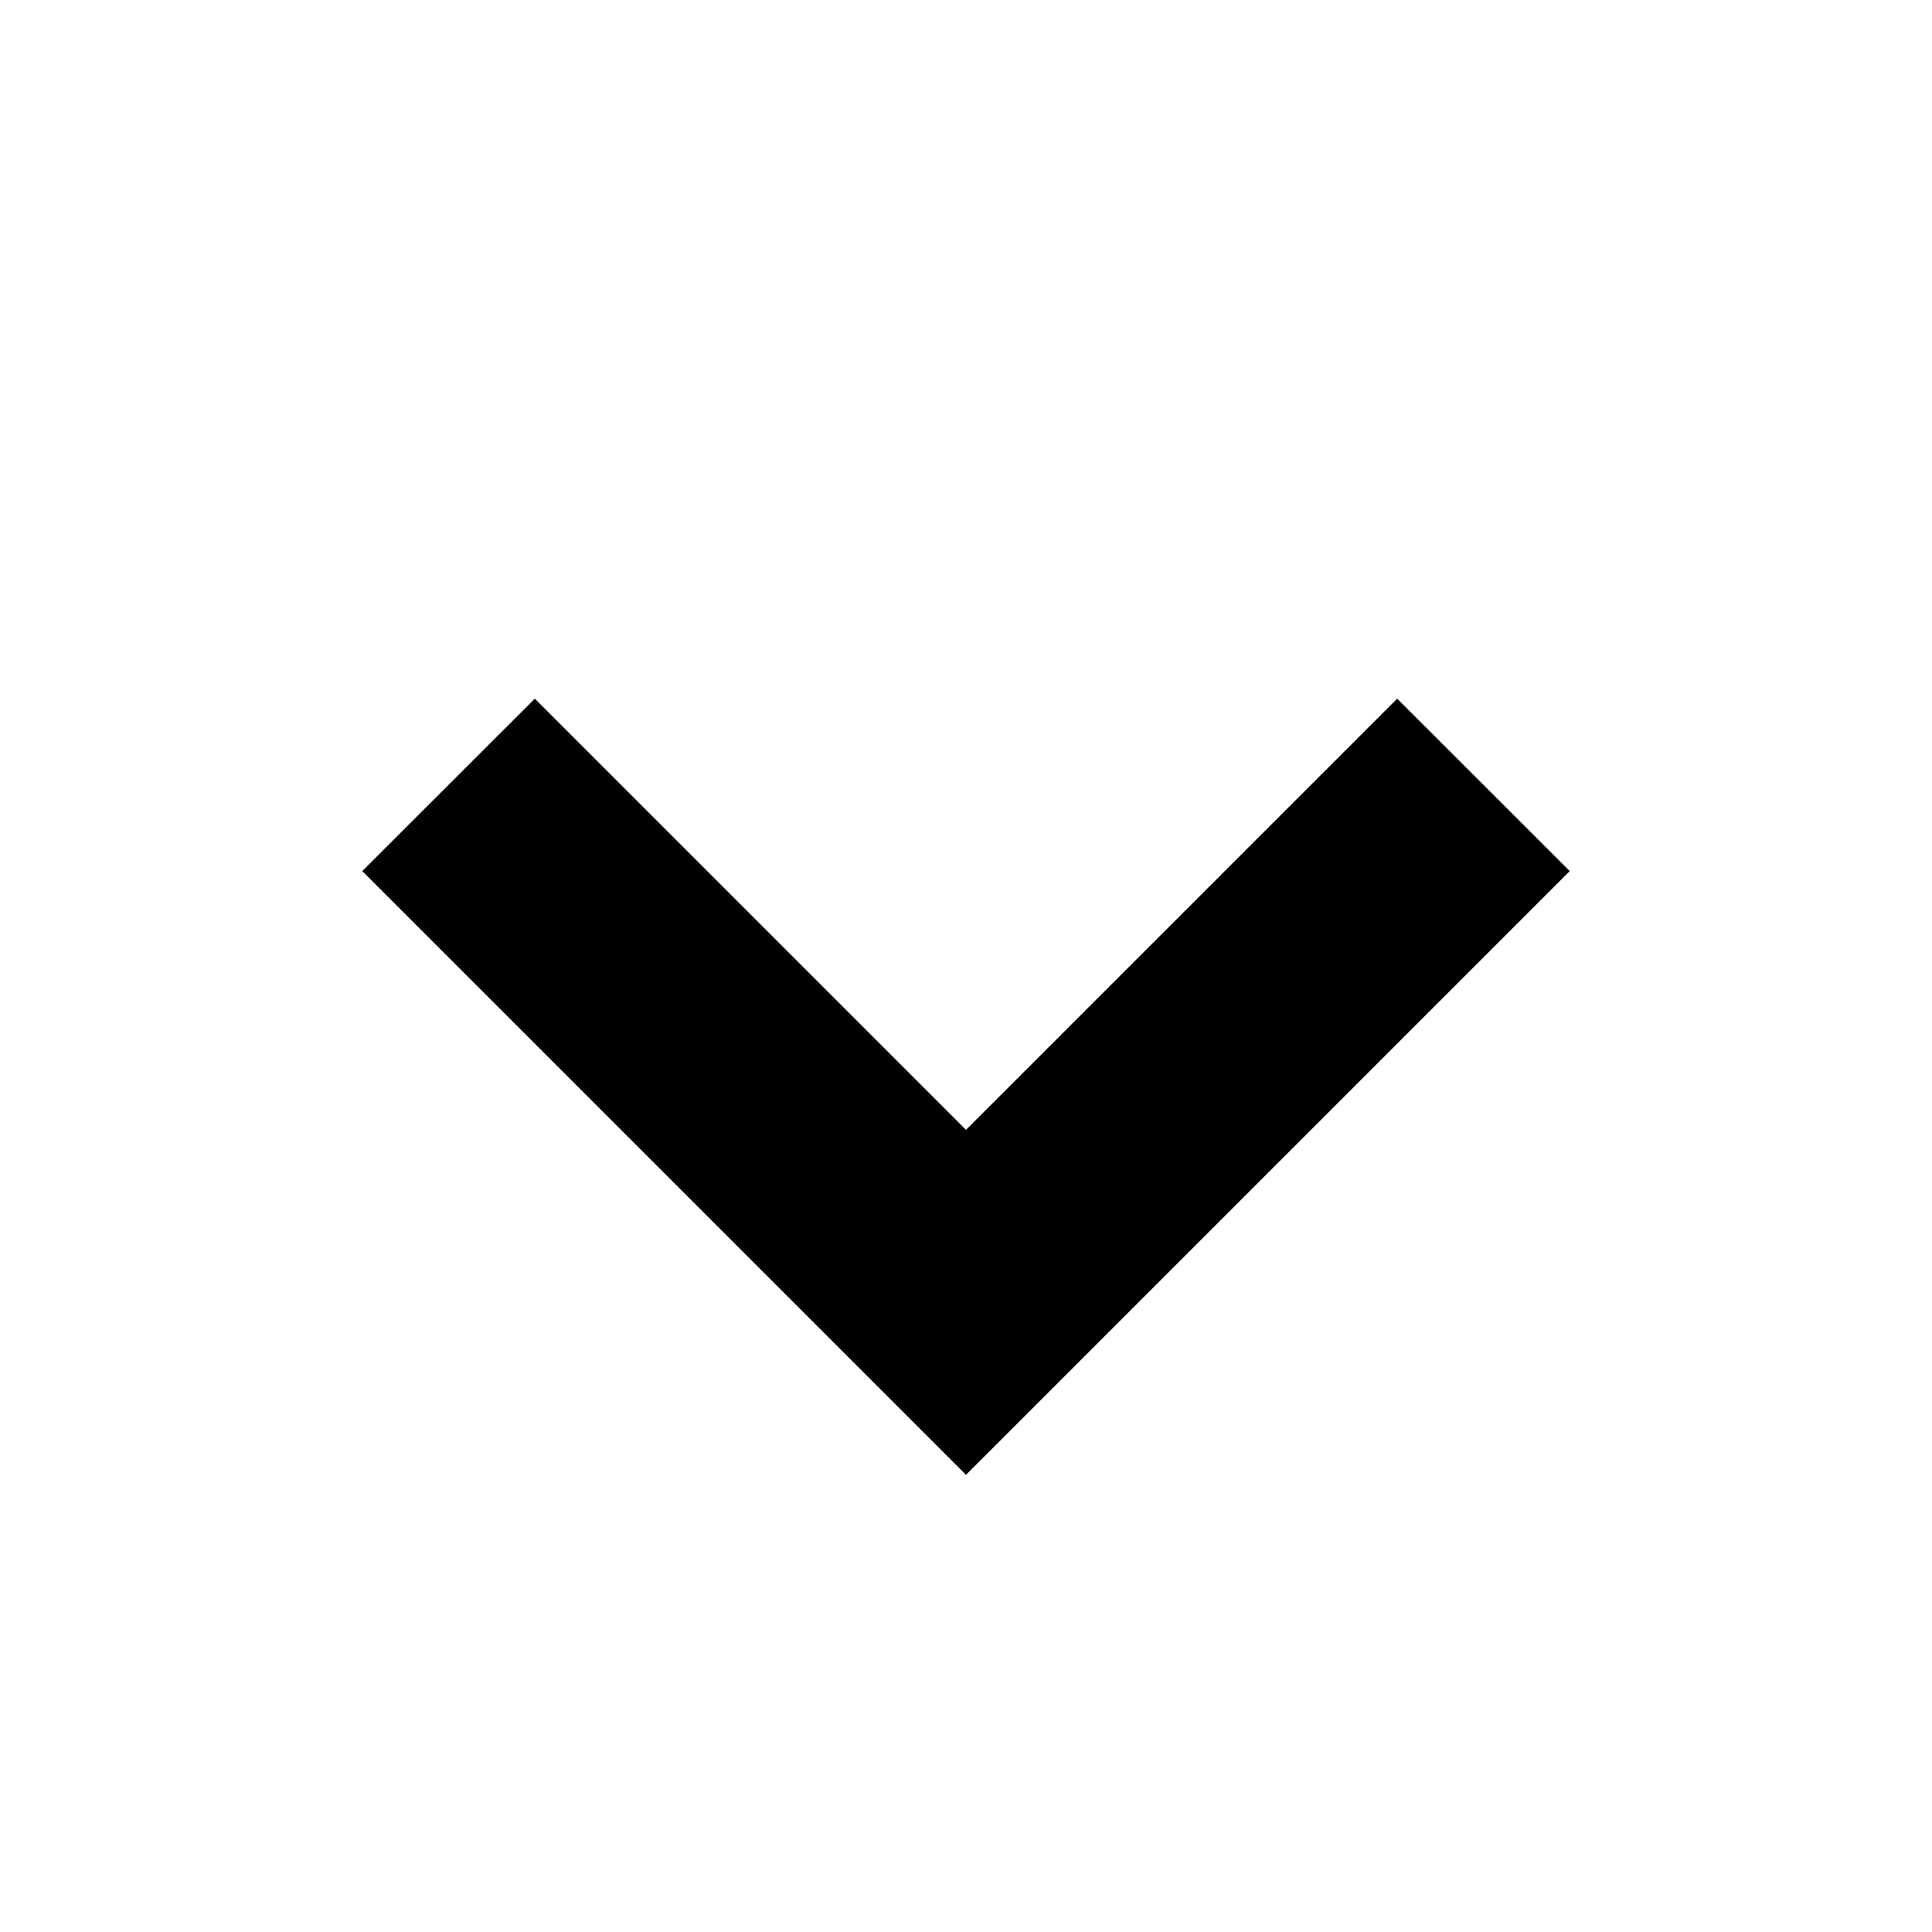 <svg width="16" height="16" viewBox="0 0 16 16" fill="none" xmlns="http://www.w3.org/2000/svg">
<path d="M4.429 5.786L3 7.214L8 12.214L13 7.214L11.571 5.786L8 9.357L4.429 5.786Z" fill="black"/>
</svg>
